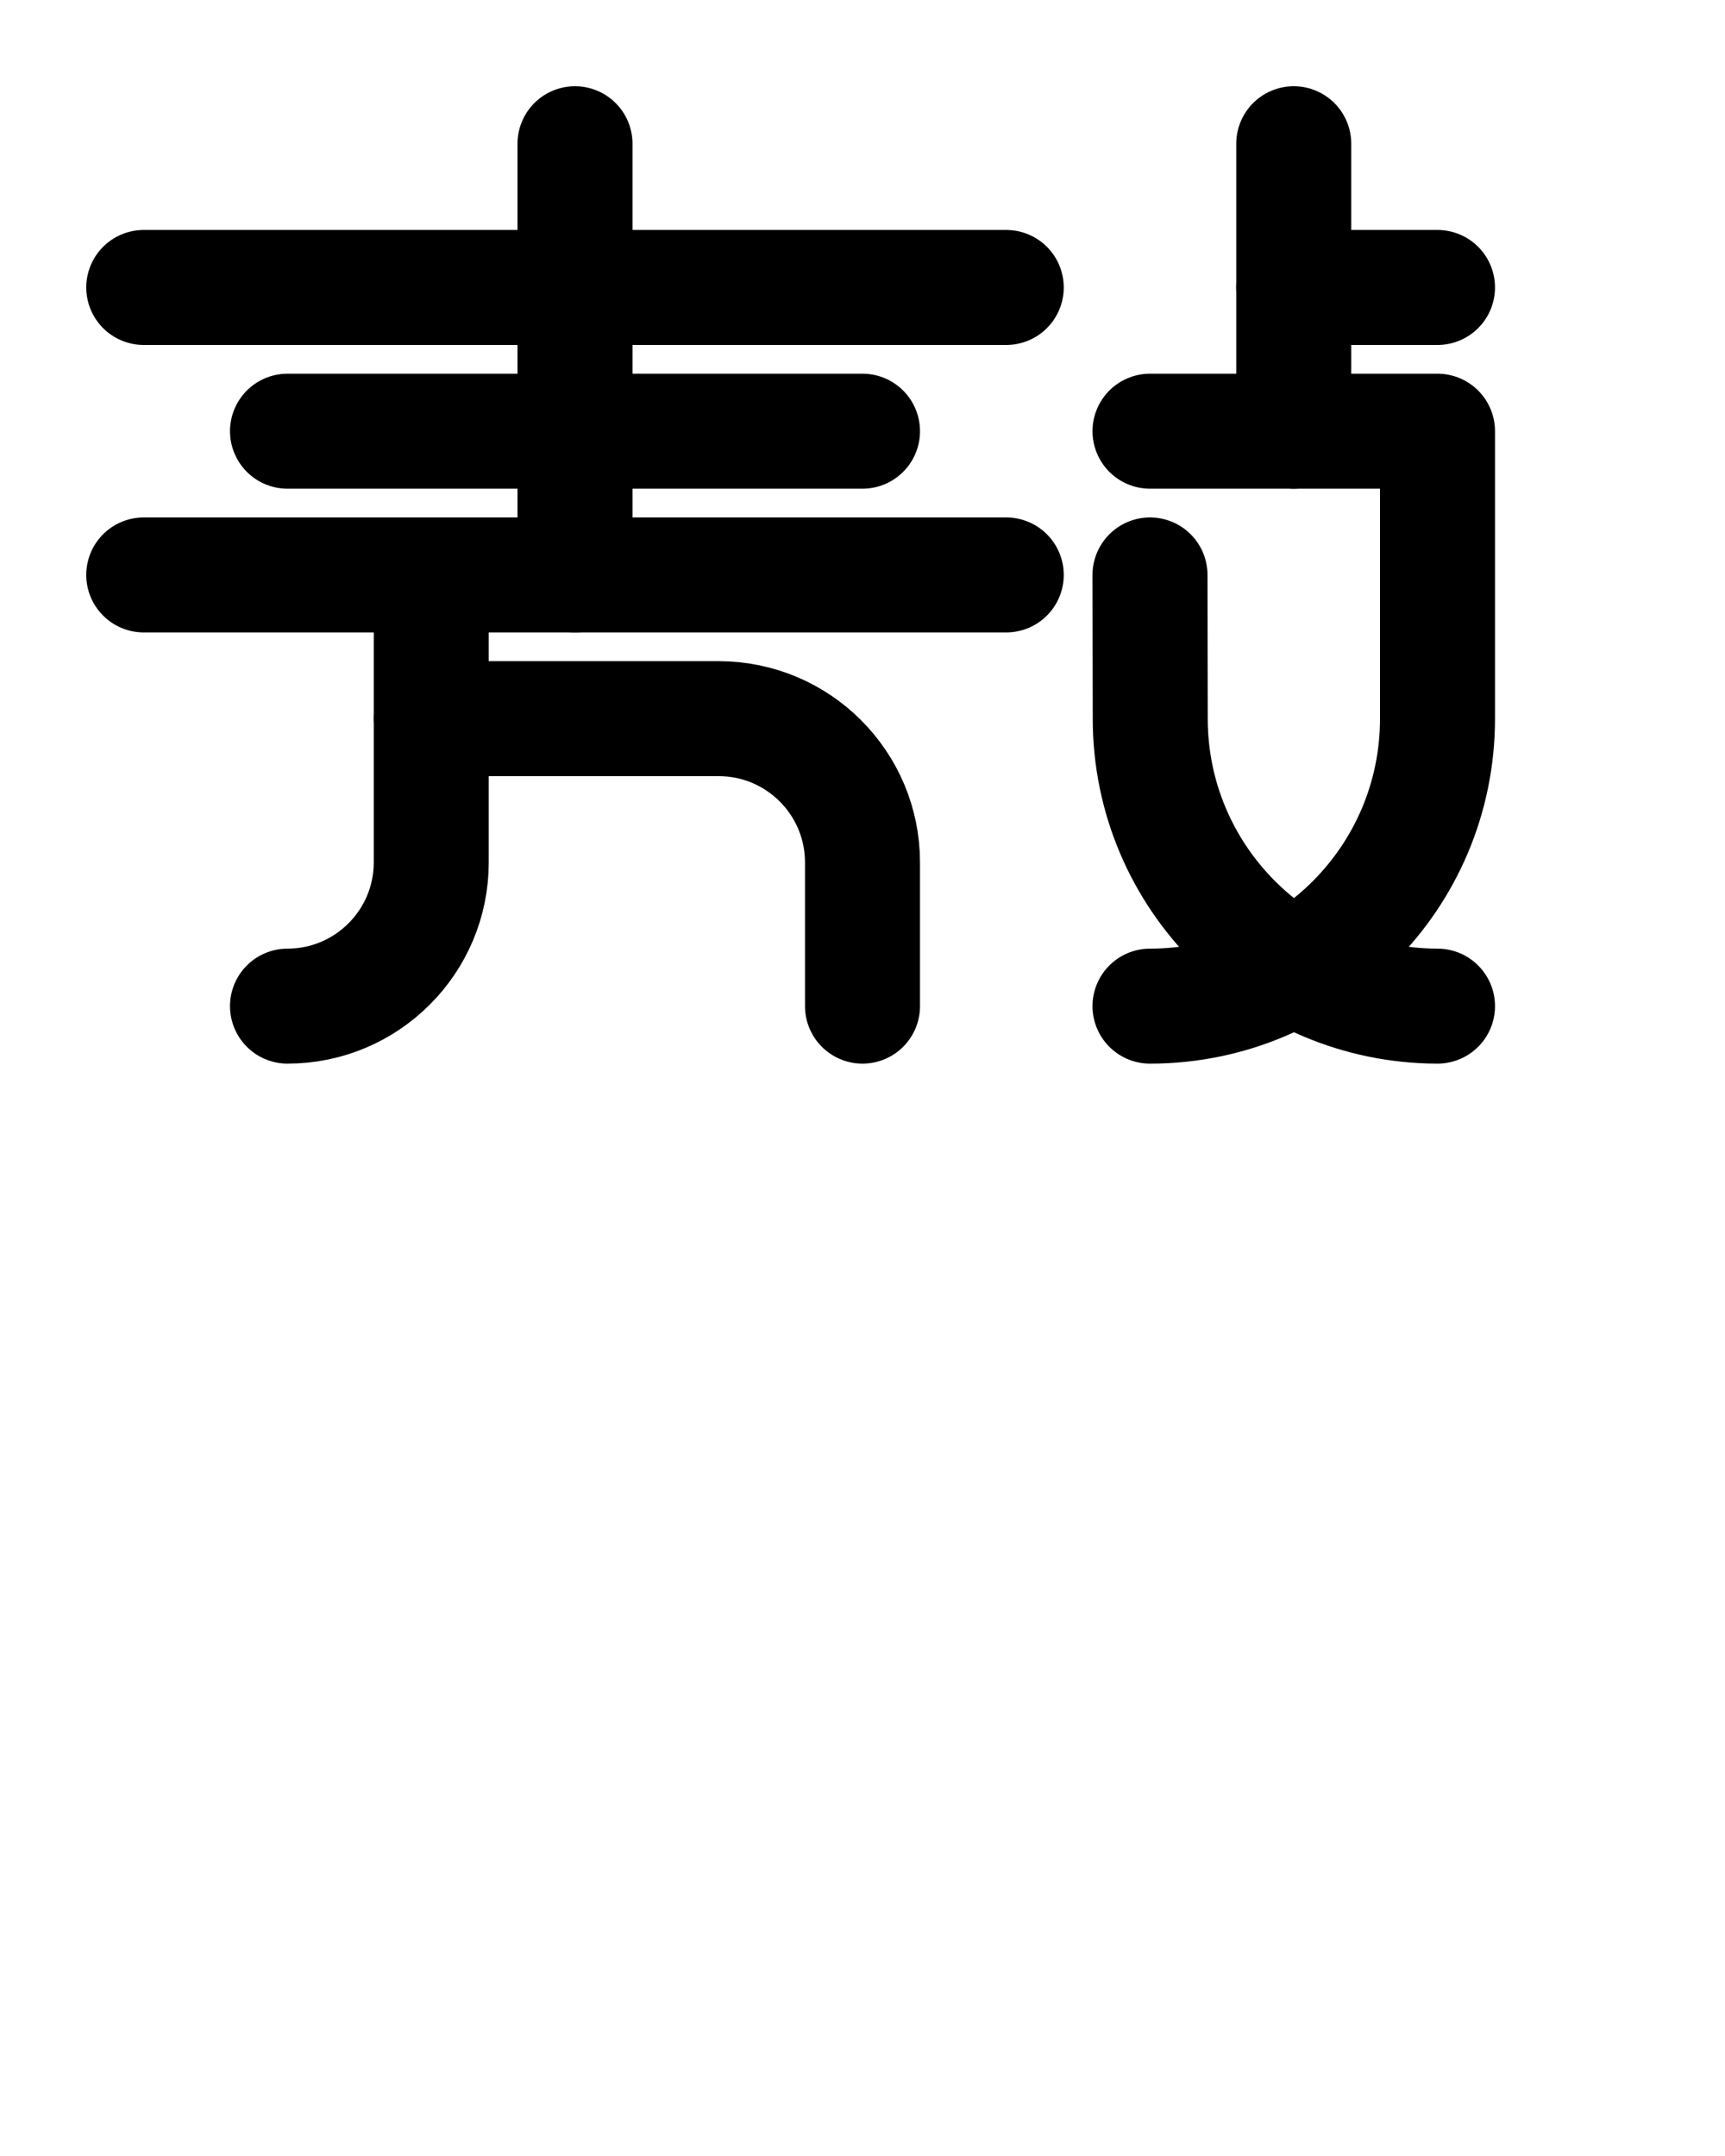 <?xml version="1.0" encoding="utf-8"?>
<!-- Generator: Adobe Illustrator 26.0.0, SVG Export Plug-In . SVG Version: 6.00 Build 0)  -->
<svg version="1.1" id="图层_1" xmlns="http://www.w3.org/2000/svg" xmlns:xlink="http://www.w3.org/1999/xlink" x="0px" y="0px"
	 viewBox="0 0 720 900" style="enable-background:new 0 0 720 900;" xml:space="preserve">
<style type="text/css">
	.st0{fill:none;stroke:#000000;stroke-width:48;stroke-linecap:round;stroke-linejoin:round;stroke-miterlimit:10;}
</style>
<path class="st0" d="M360,420v-60c0-33.1-26.9-60-60-60H180"/>
<path class="st0" d="M120,180h240"/>
<line class="st0" x1="240" y1="60" x2="240" y2="240"/>
<path class="st0" d="M180,240v120c0,33.1-26.9,60-60,60"/>
<line class="st0" x1="60" y1="120" x2="420" y2="120"/>
<line class="st0" x1="60" y1="240" x2="420" y2="240"/>
<line class="st0" x1="540" y1="60" x2="540" y2="180"/>
<line class="st0" x1="600" y1="120" x2="540" y2="120"/>
<path class="st0" d="M480,180h120v120c0,66.3-53.7,120-120,120"/>
<path class="st0" d="M480,240l0.1,60c0,66.2,53.7,119.9,119.9,120"/>
</svg>
